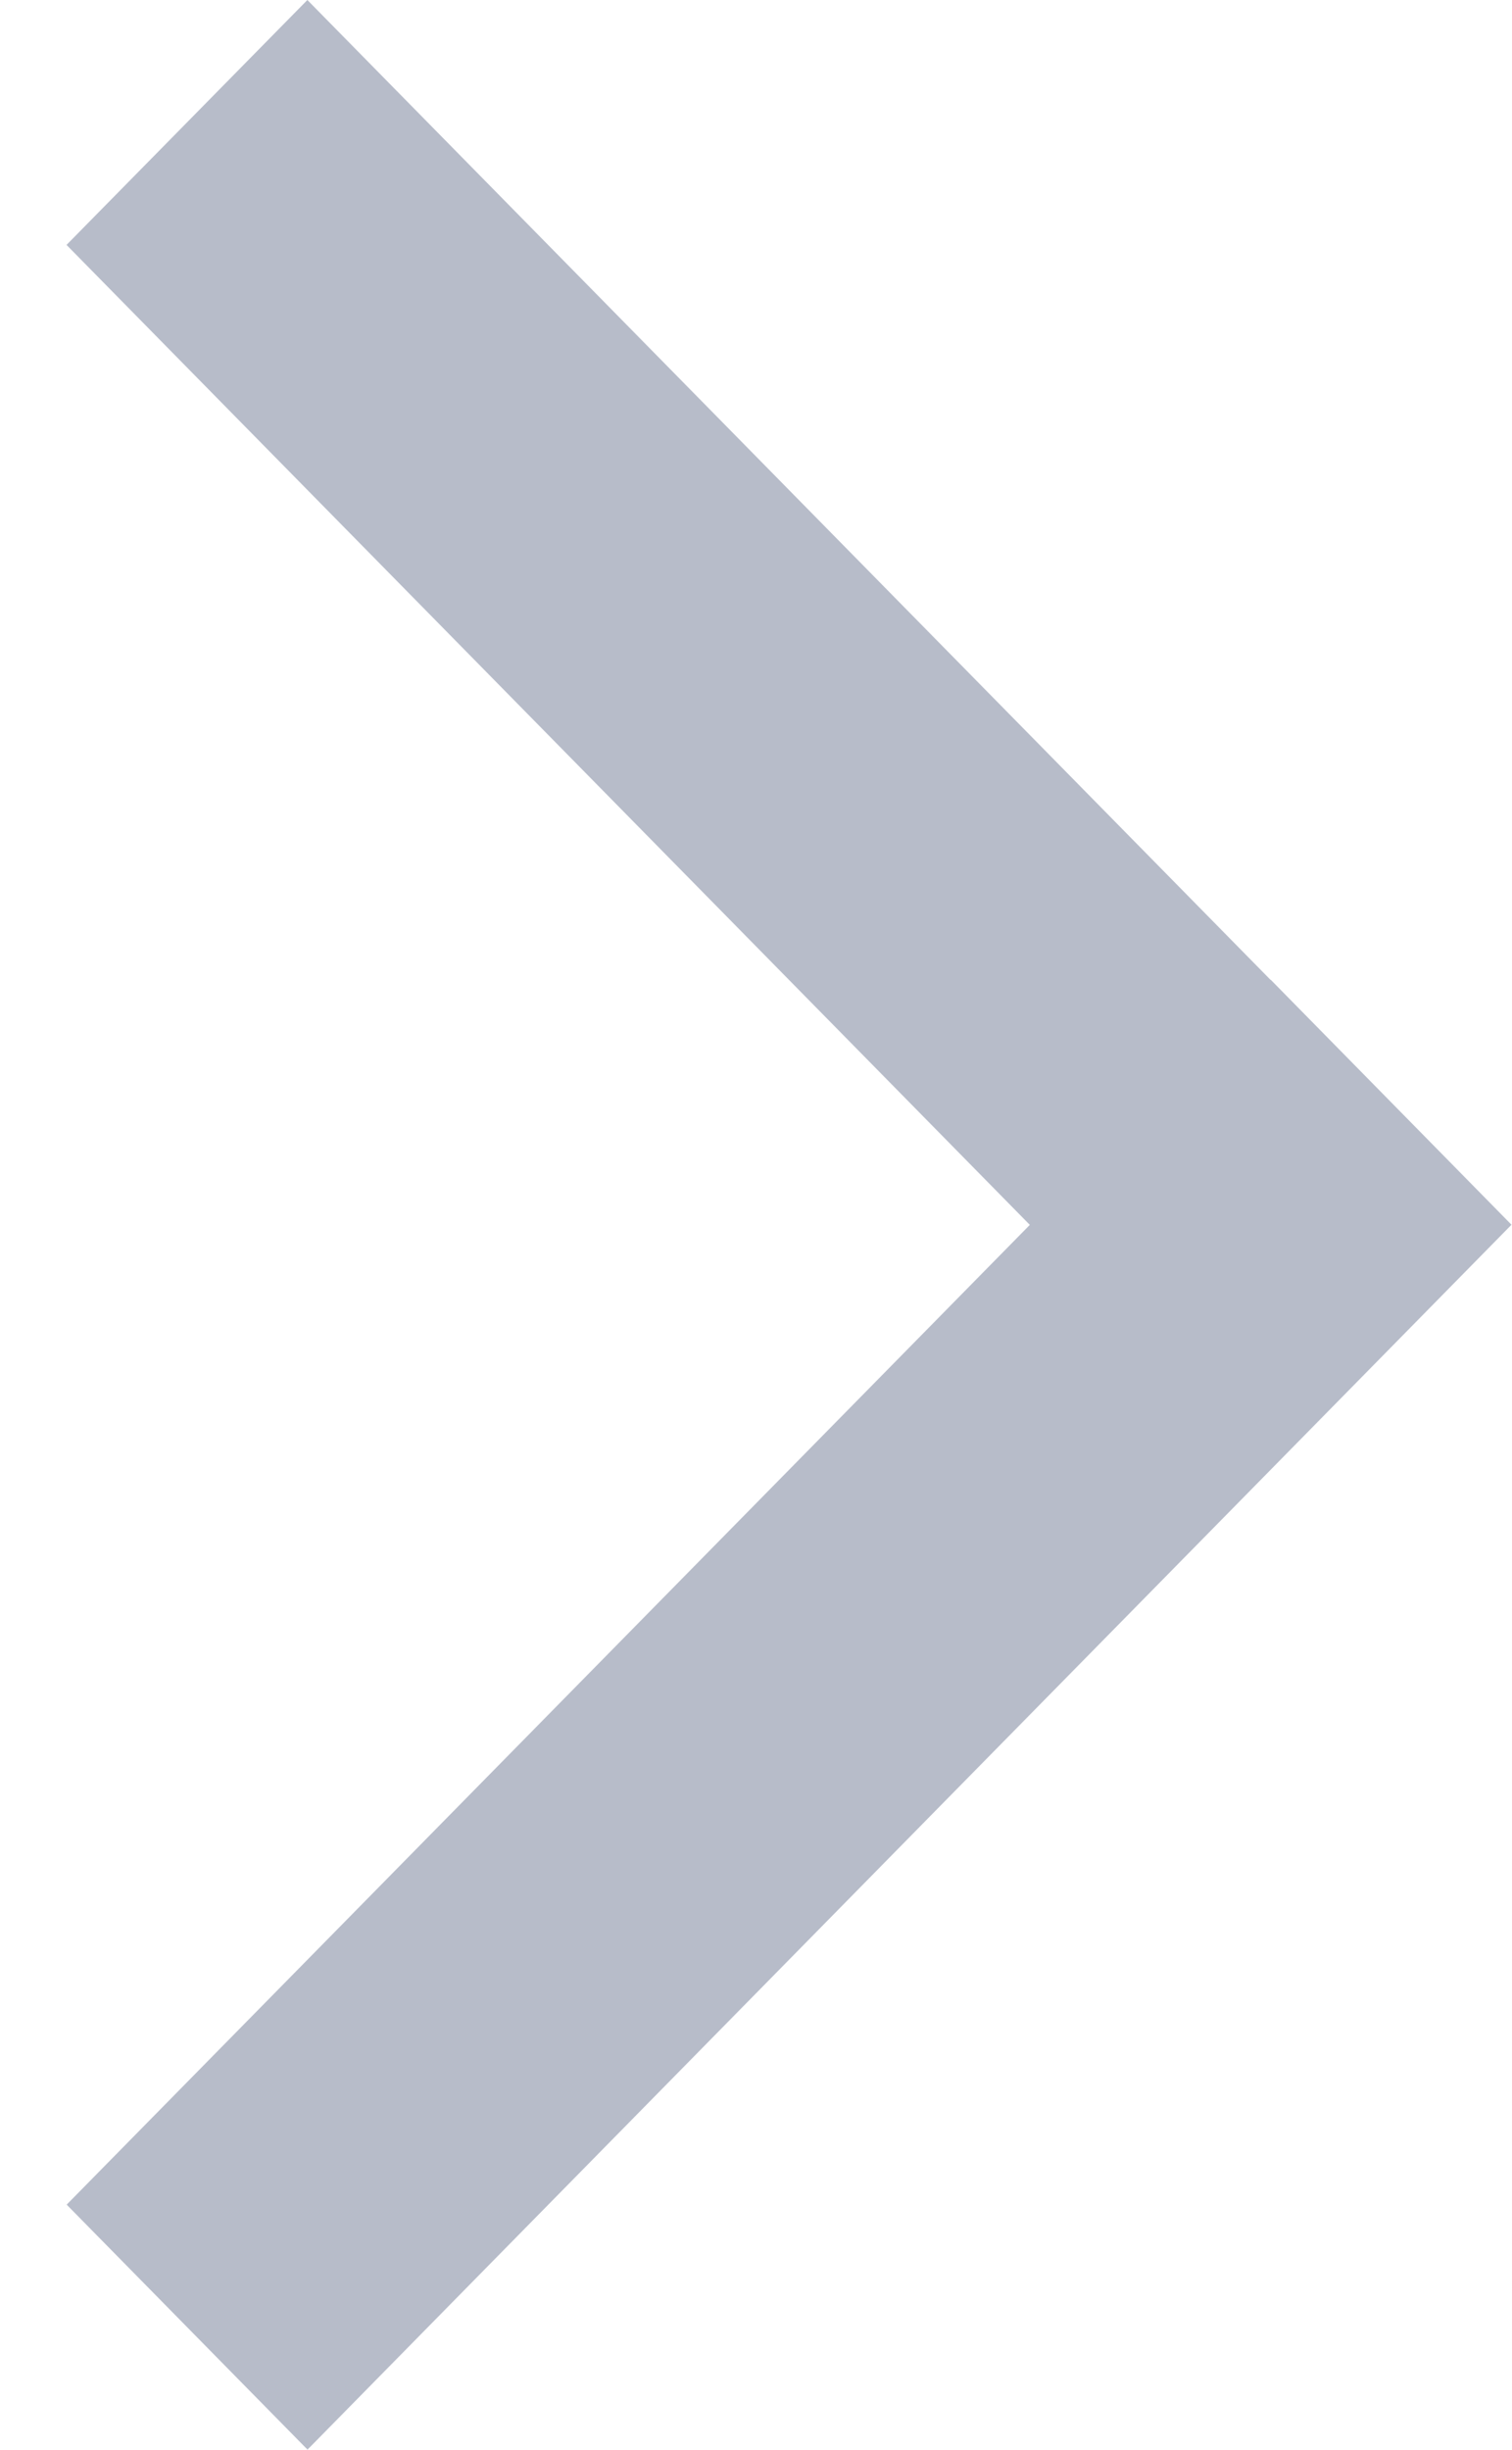 <svg xmlns="http://www.w3.org/2000/svg" width="21" height="34" viewBox="0 0 21 34"><g><g><path fill="#b7bcc9" d="M4.269 0l13.378 13.6.002-.002 3.344 3.4-16.722 17-3.345-3.4L14.303 17 .924 3.399z"/></g></g></svg>